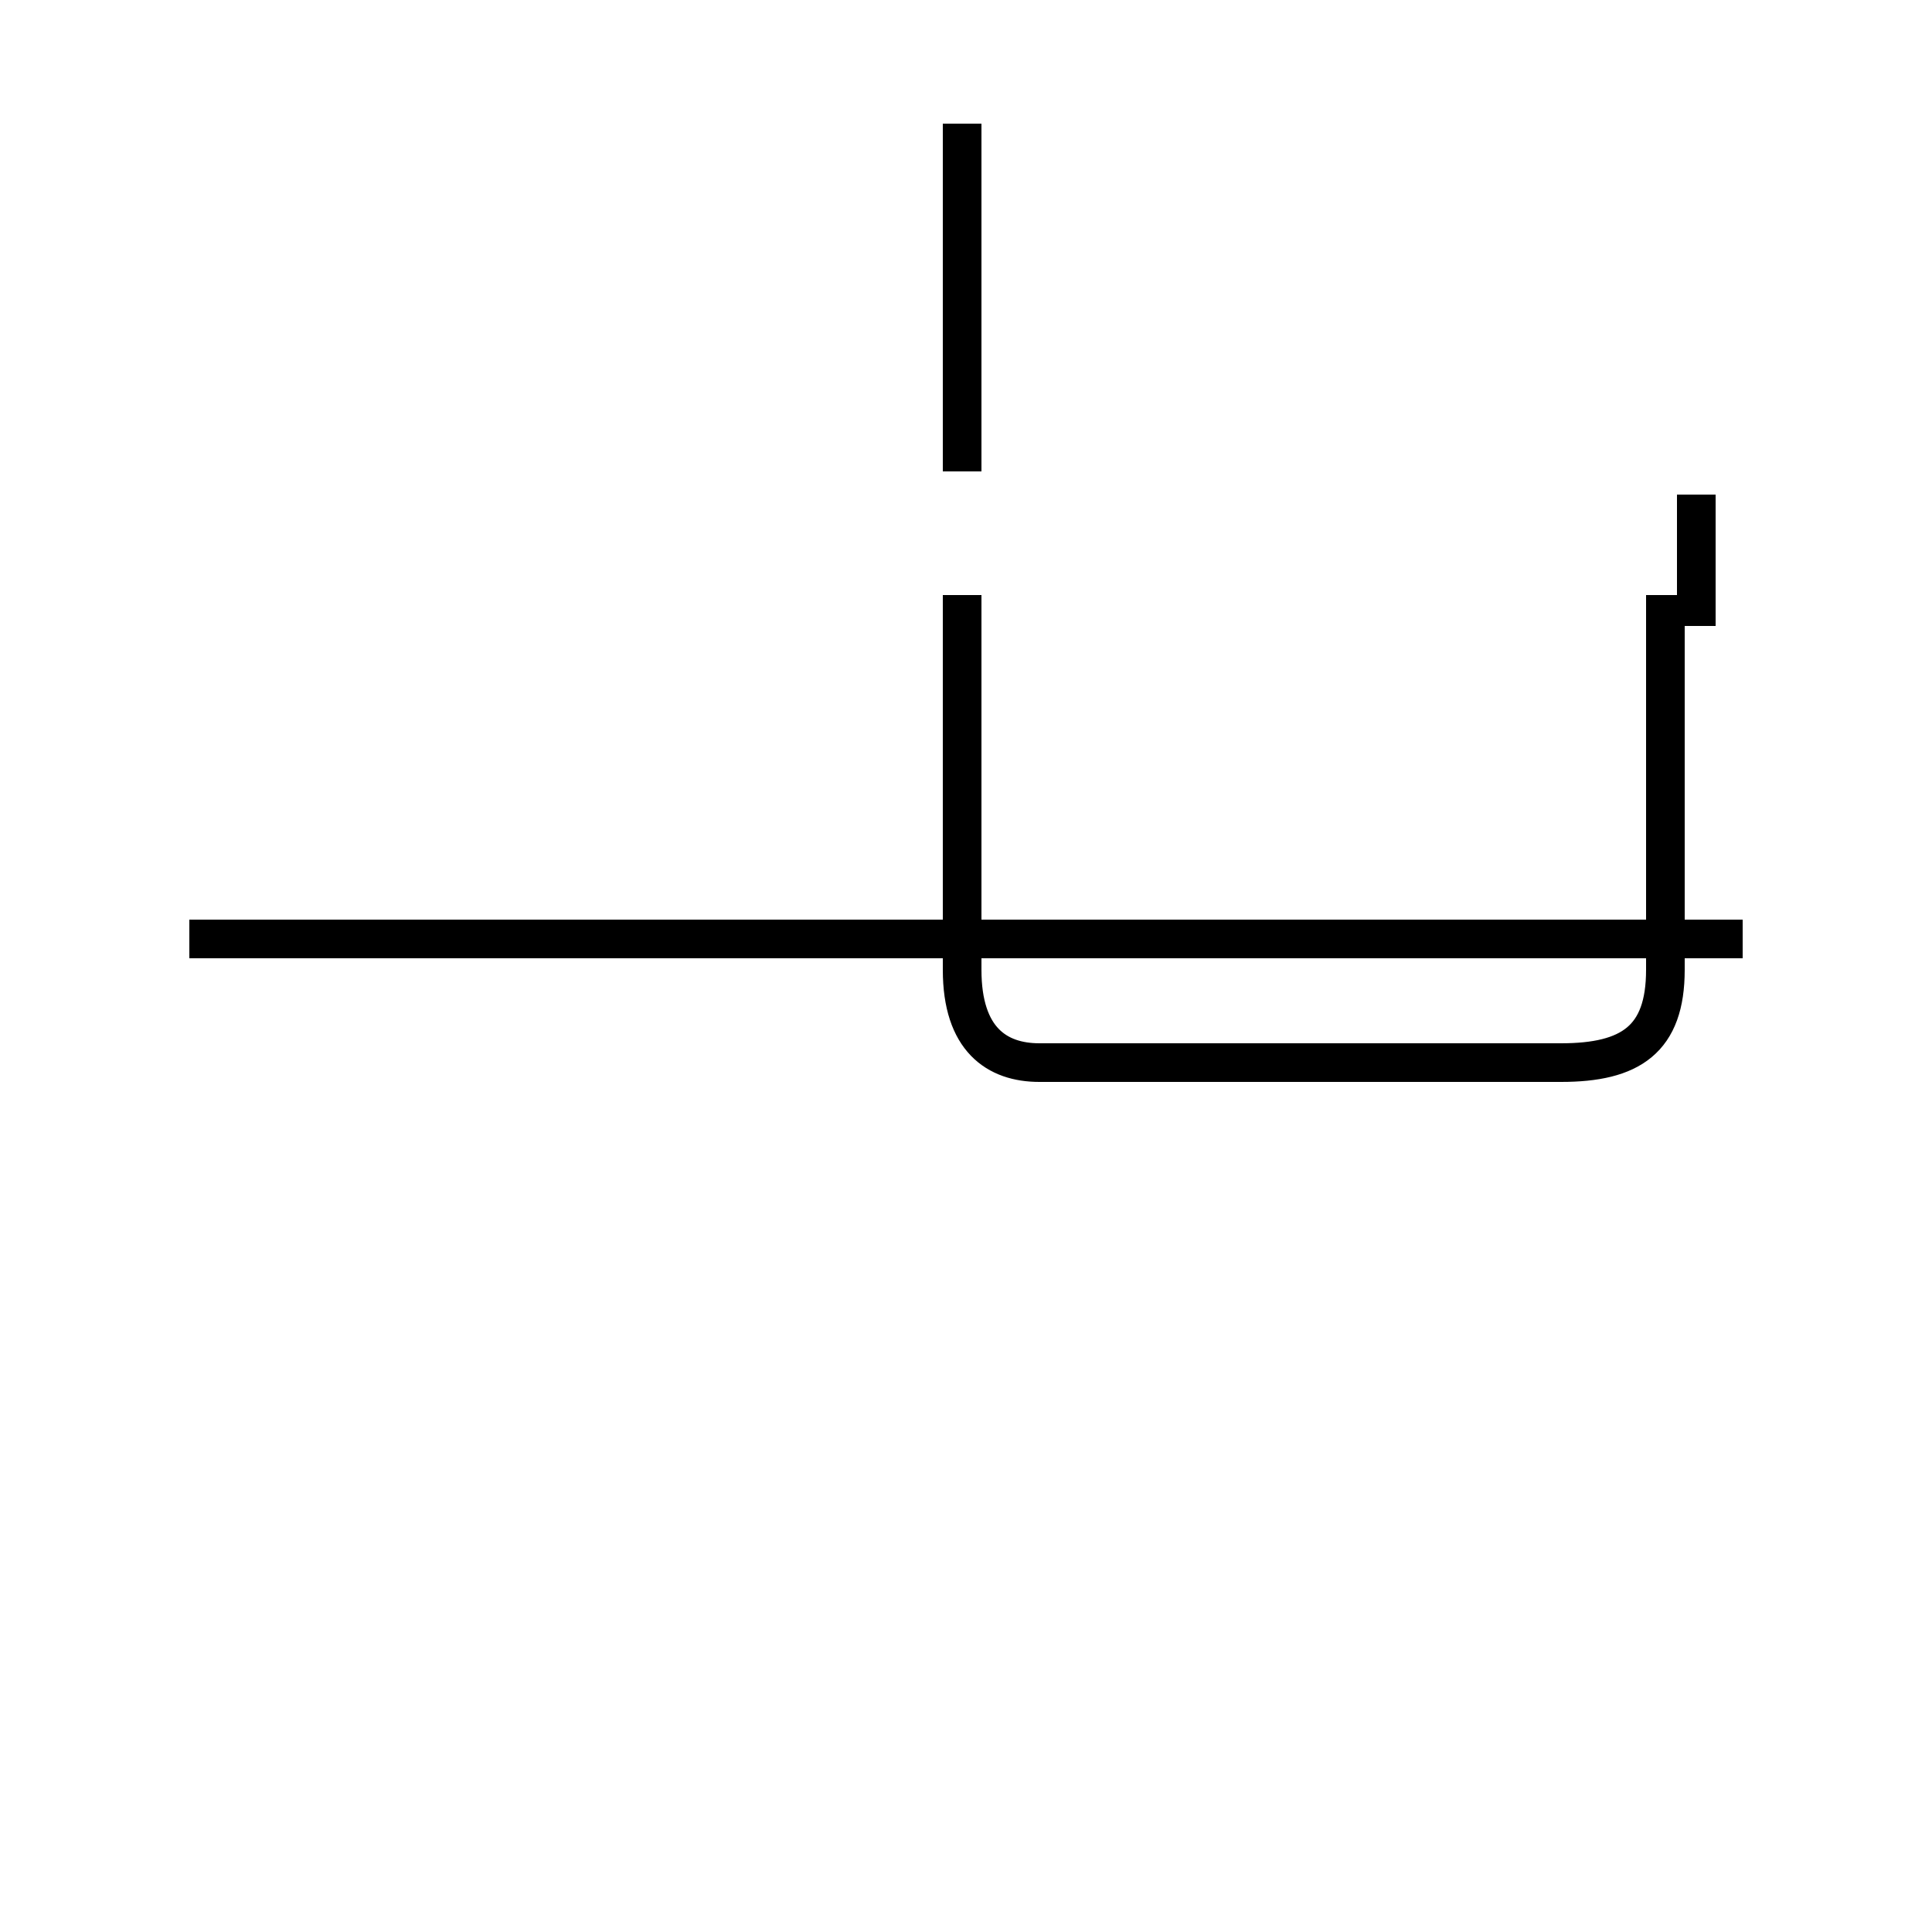 <?xml version='1.0' encoding='utf8'?>
<svg viewBox="0.0 -44.0 50.0 50.0" version="1.1" xmlns="http://www.w3.org/2000/svg">
<rect x="0.0" y="-44.0" width="50.0" height="50.0" fill="#808080" stroke="none"/>
<rect x="-1000" y="-1000" width="2000" height="2000" stroke="white" fill="white"/>
<g style="fill:none; stroke:#000000;  stroke-width:1">
<path d="M 24.9 31.8 L 24.9 40.8 M 43.9 27.8 L 43.9 31.2 M 4.9 19.7 L 45.1 19.7 M 24.9 28.6 L 24.9 18.9 C 24.9 17.1 25.8 16.5 26.9 16.5 L 40.4 16.5 C 42.2 16.5 43.1 17.1 43.1 18.9 L 43.1 28.6 " transform="scale(1, -1)" />
</g>
</svg>